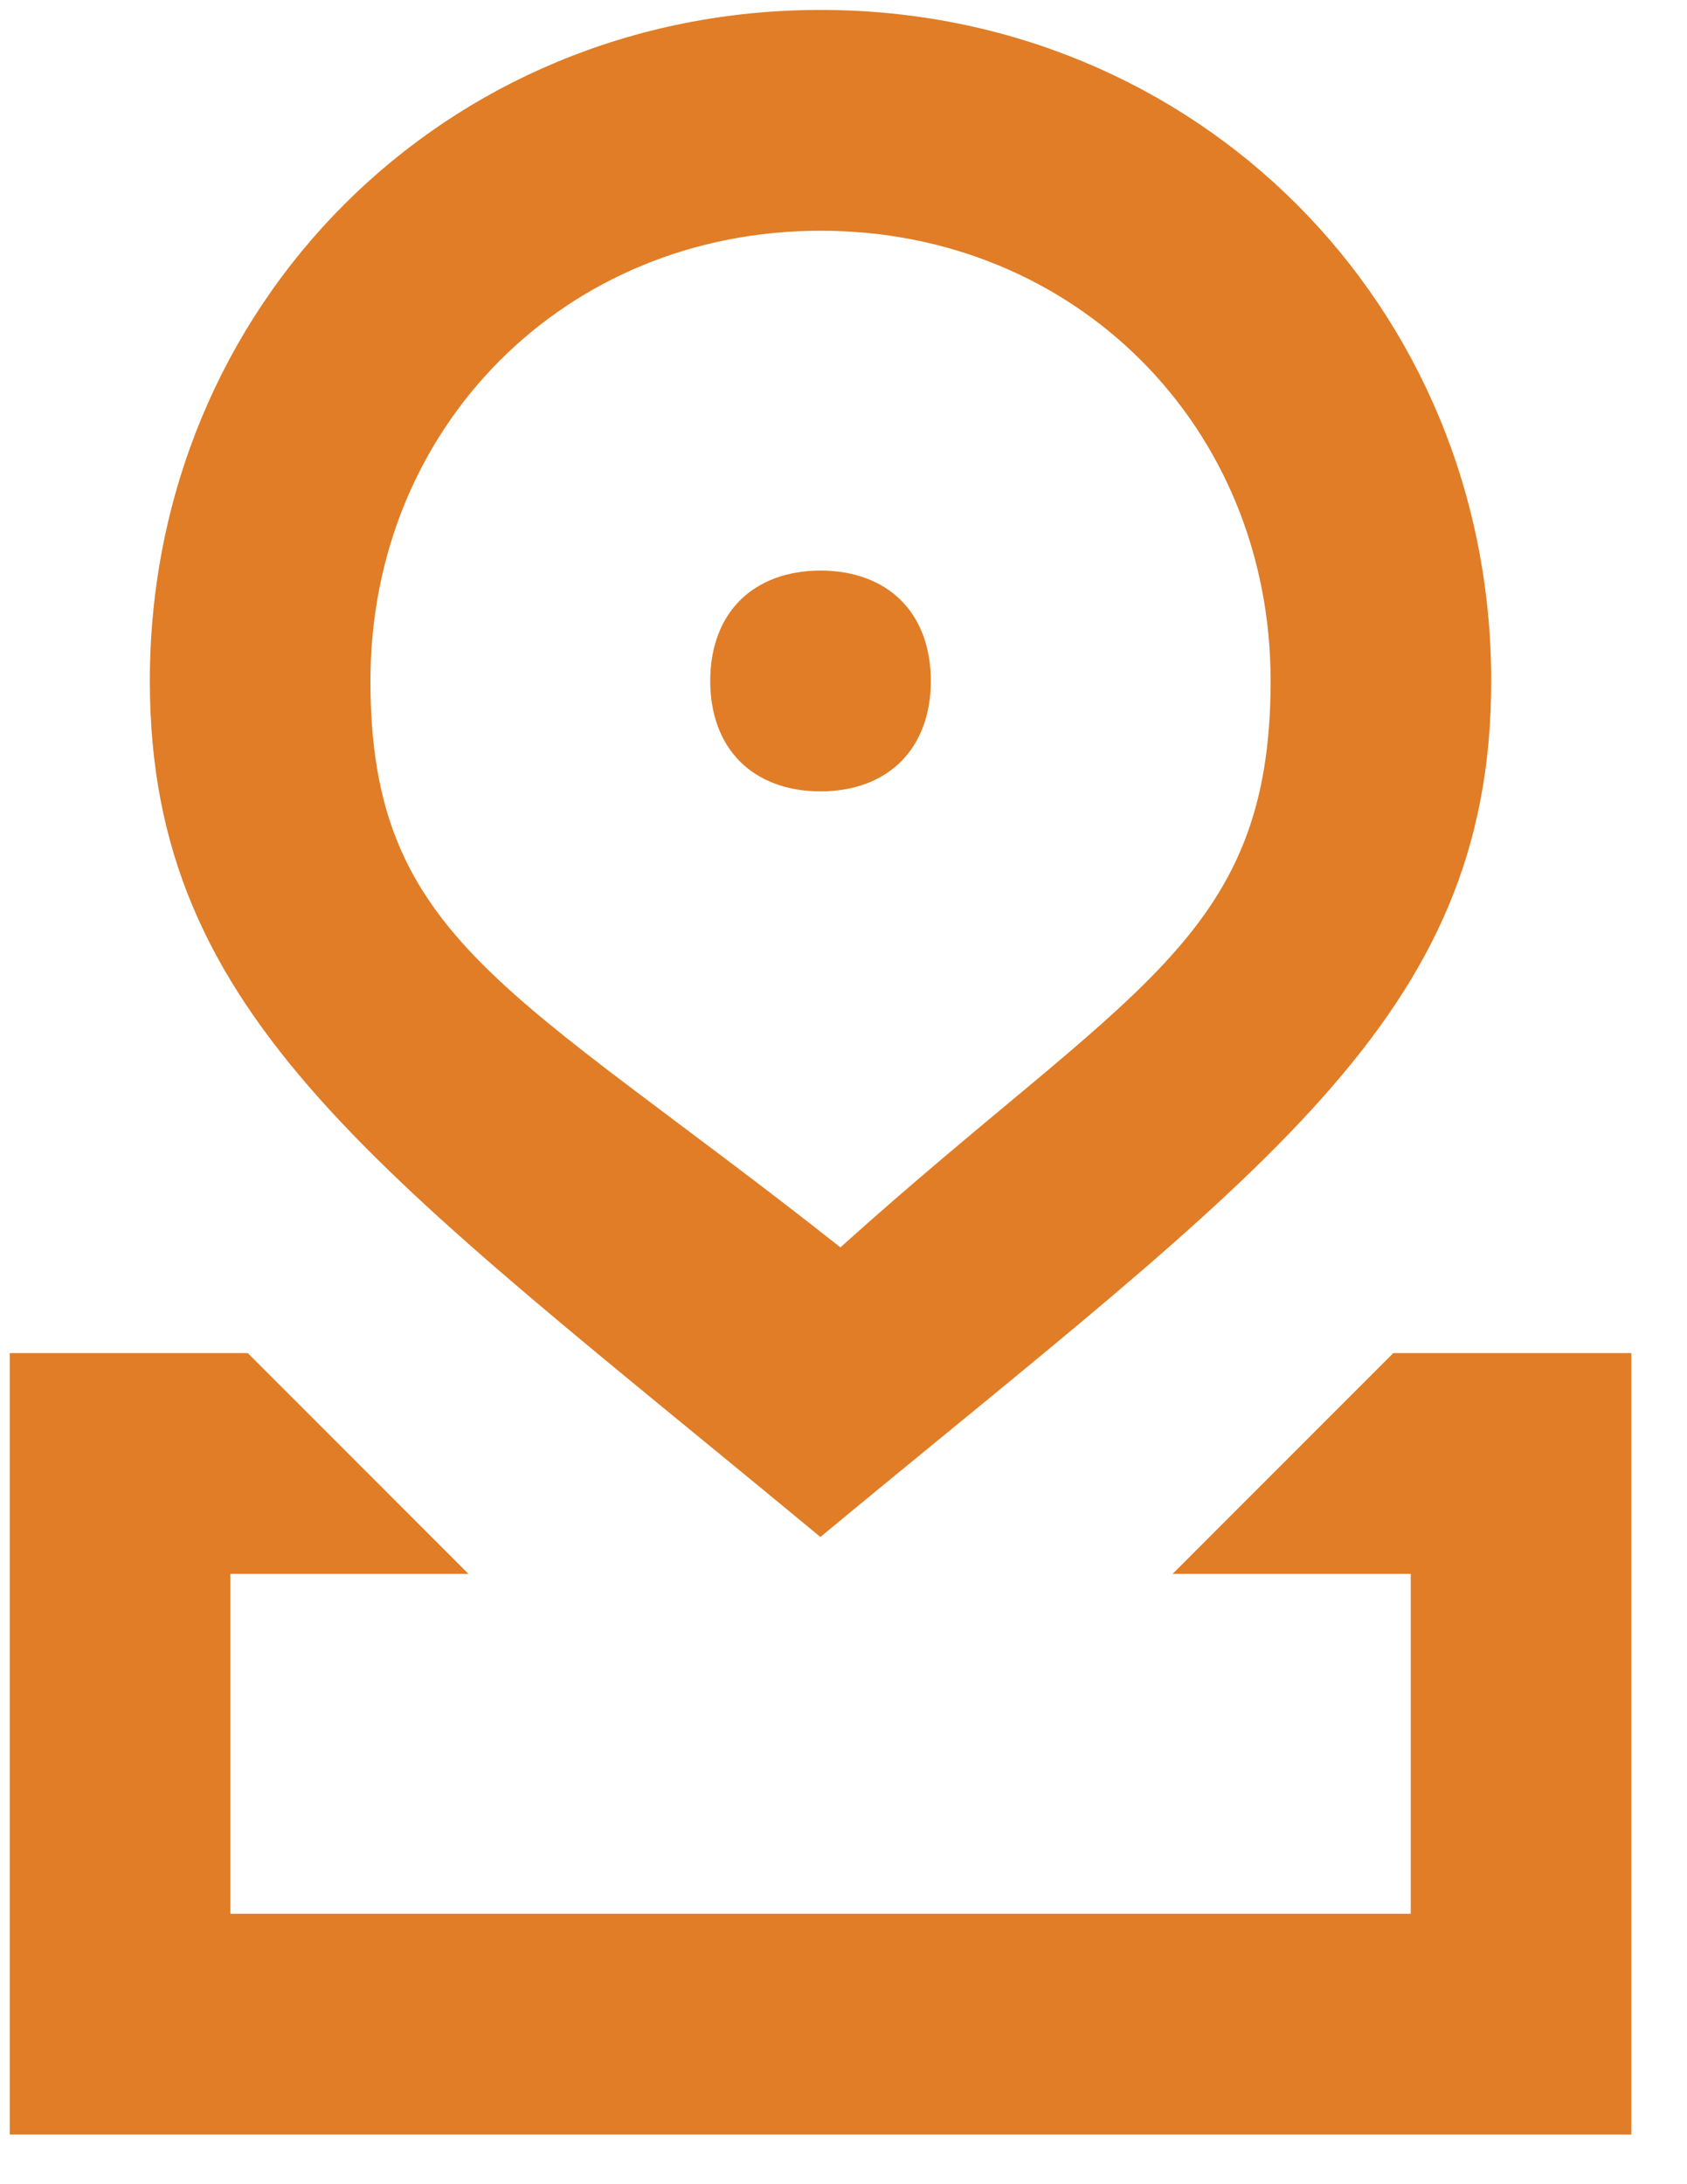 <?xml version="1.0" encoding="UTF-8"?>
<svg width="17px" height="22px" viewBox="0 0 17 22" version="1.1" xmlns="http://www.w3.org/2000/svg" xmlns:xlink="http://www.w3.org/1999/xlink">
    <title>didiandingwei</title>
    <g id="页面-1" stroke="none" stroke-width="1" fill="none" fill-rule="evenodd">
        <g id="kepler-icon-new" transform="translate(-340, -300)" fill="#E07D26">
            <g id="didiandingwei" transform="translate(340.098, 300.1)">
                <path d="M2.399,13.529 L4.623,15.753 L2.224,15.753 L2.224,19.176 L14.118,19.176 L14.118,15.753 L11.718,15.753 L13.942,13.529 L16.341,13.529 L16.341,21.4 L0,21.4 L0,13.529 L2.399,13.529 Z M8.171,0 C10.063,0 11.753,0.742 12.97,1.959 C14.187,3.176 14.929,4.866 14.929,6.759 C14.929,10.174 12.607,11.707 8.169,15.381 C3.733,11.706 1.412,10.173 1.412,6.759 C1.412,4.866 2.154,3.176 3.371,1.959 C4.588,0.742 6.278,0 8.171,0 Z M4.941,3.529 C4.129,4.341 3.635,5.474 3.635,6.759 C3.635,9.371 5.062,9.85 8.371,12.464 C11.279,9.847 12.706,9.369 12.706,6.759 C12.706,5.474 12.213,4.341 11.4,3.529 C10.588,2.717 9.456,2.224 8.171,2.224 C6.886,2.224 5.753,2.717 4.941,3.529 Z M8.171,5.647 C8.504,5.647 8.786,5.752 8.982,5.947 C9.178,6.143 9.282,6.425 9.282,6.759 C9.282,7.092 9.178,7.374 8.982,7.57 C8.786,7.766 8.504,7.871 8.171,7.871 C7.837,7.871 7.555,7.766 7.359,7.57 C7.163,7.374 7.059,7.092 7.059,6.759 C7.059,6.425 7.163,6.143 7.359,5.947 C7.555,5.752 7.837,5.647 8.171,5.647 Z" id="Fill-1"></path>
            </g>
        </g>
    </g>
</svg>